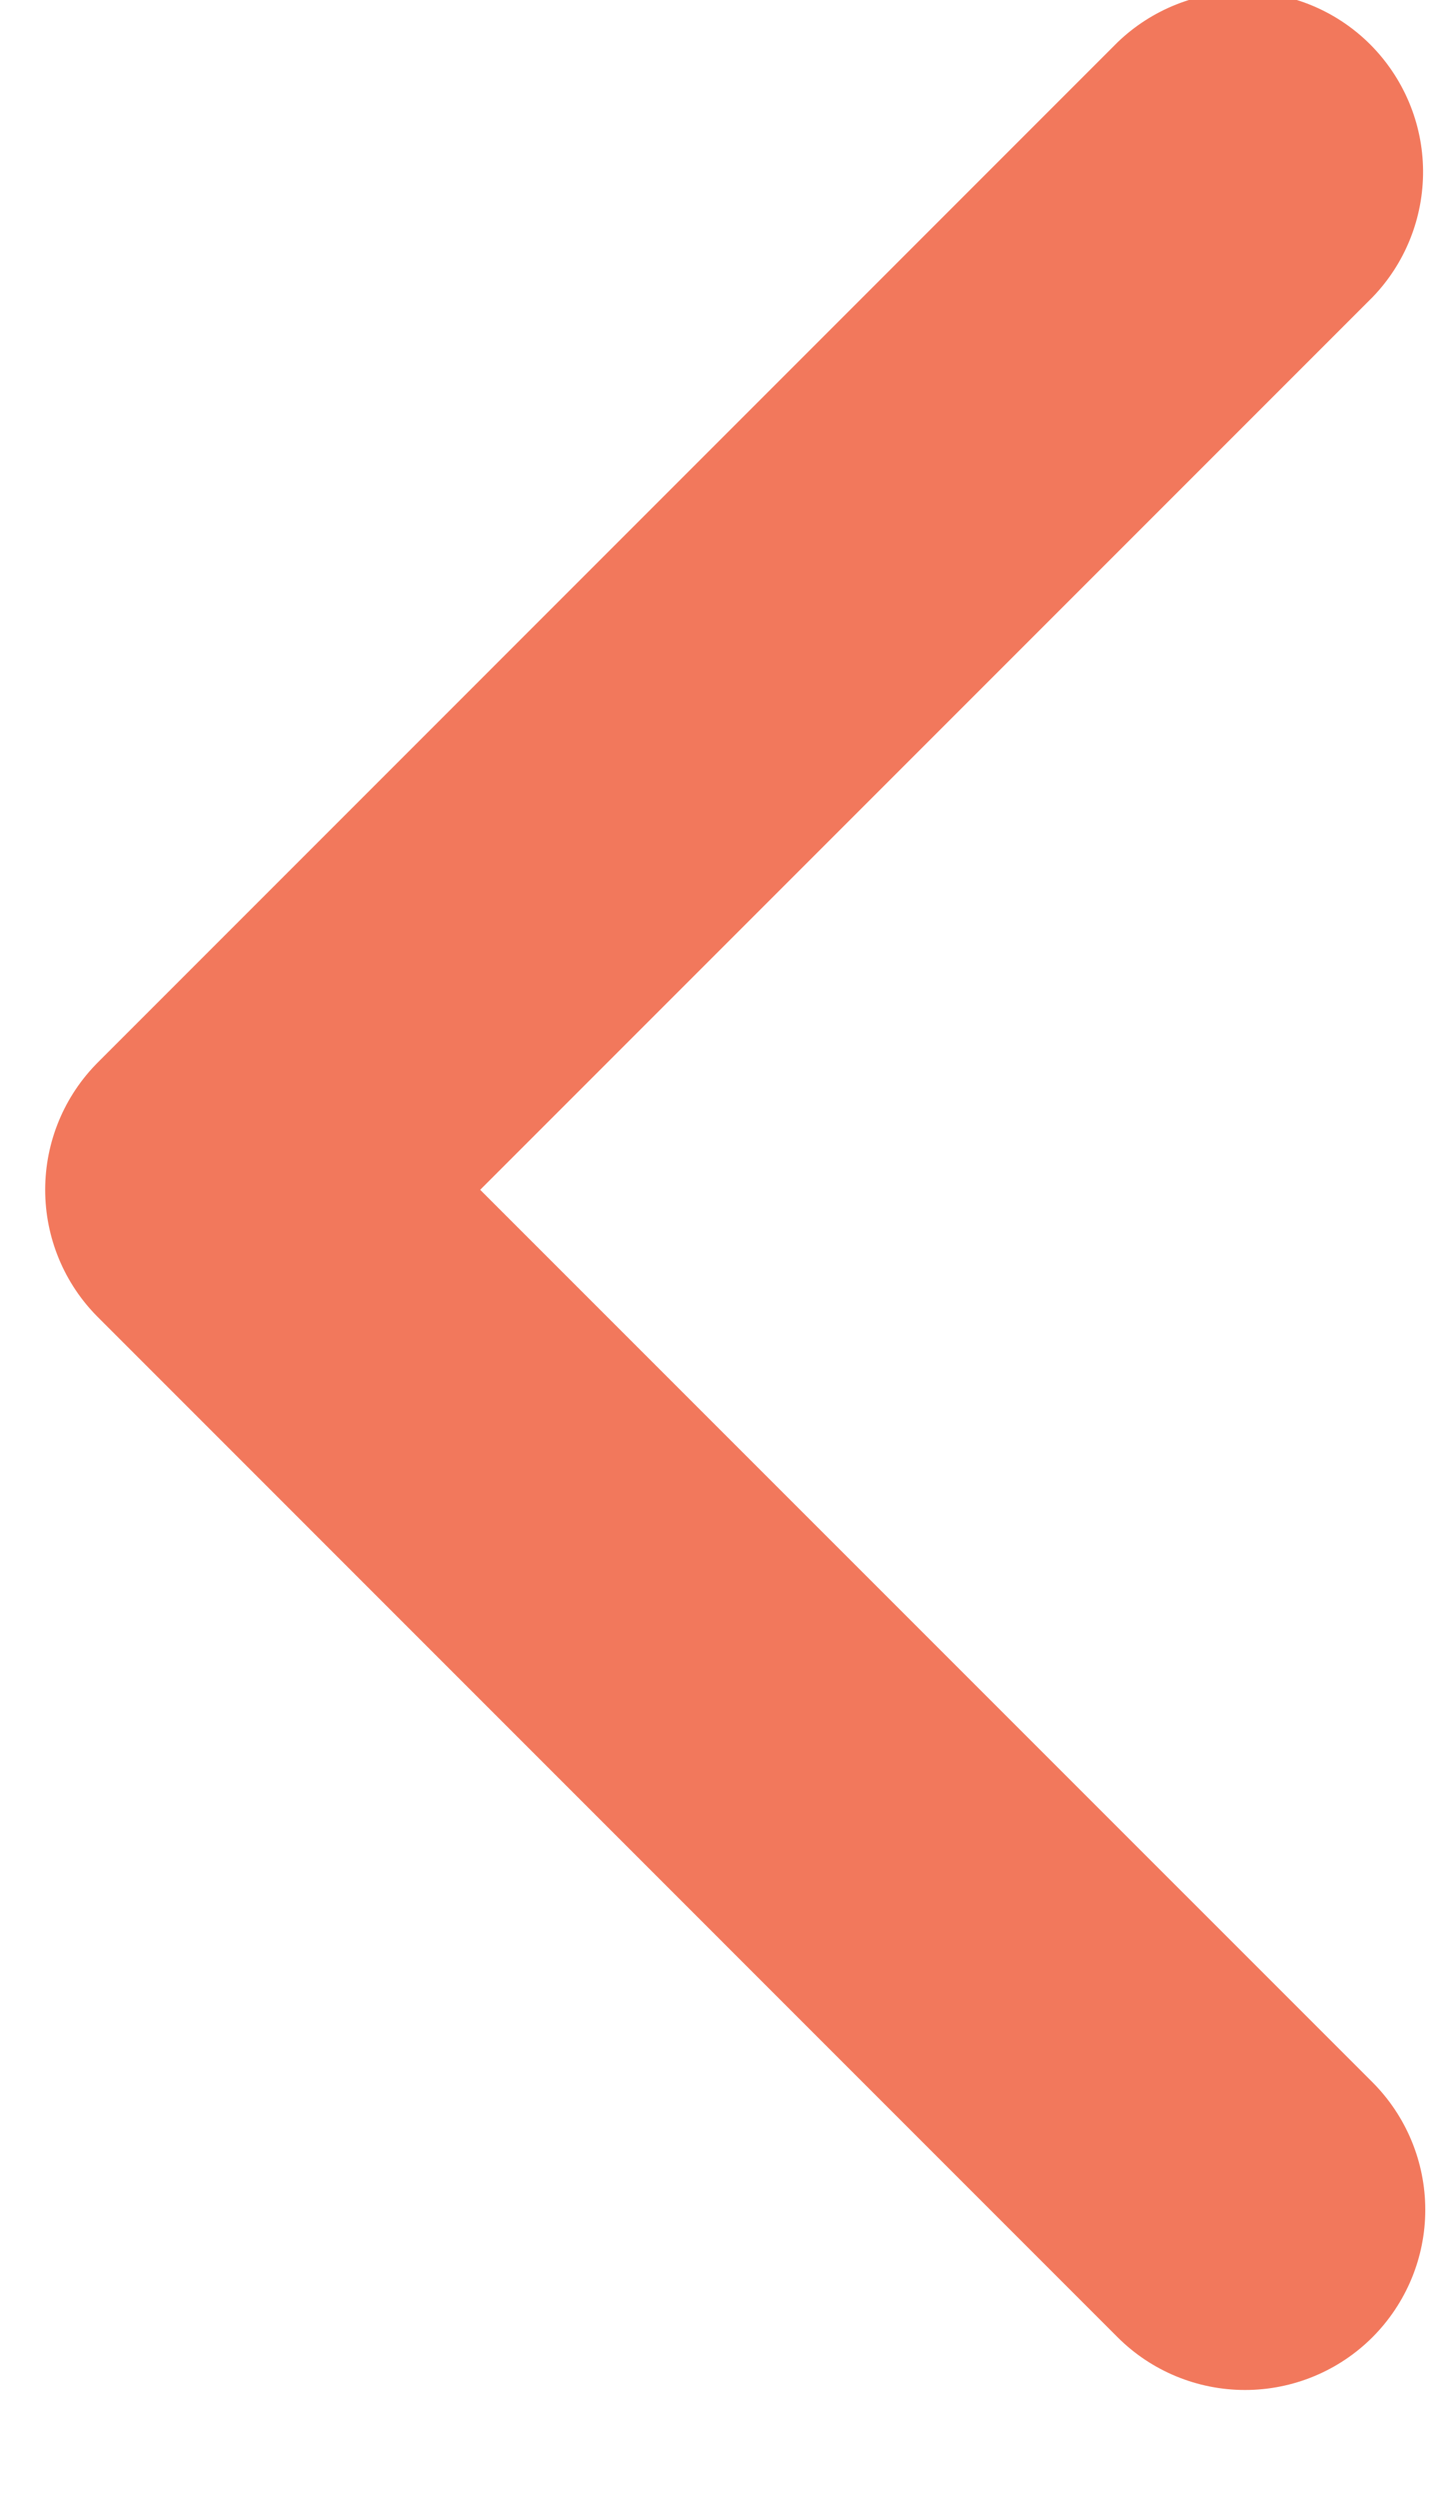 <?xml version="1.0" encoding="UTF-8" standalone="no"?>
<!DOCTYPE svg PUBLIC "-//W3C//DTD SVG 1.1//EN" "http://www.w3.org/Graphics/SVG/1.1/DTD/svg11.dtd">
<!-- Created with Vectornator (http://vectornator.io/) -->
<svg height="100%" stroke-miterlimit="10" style="fill-rule:nonzero;clip-rule:evenodd;stroke-linecap:round;stroke-linejoin:round;" version="1.1" viewBox="0 0 15 26" width="100%" xml:space="preserve" xmlns="http://www.w3.org/2000/svg" xmlns:vectornator="http://vectornator.io" xmlns:xlink="http://www.w3.org/1999/xlink">
<defs/>
<clipPath id="ArtboardFrame">
<rect height="26" width="15" x="0" y="0"/>
</clipPath>
<g clip-path="url(#ArtboardFrame)" id="Untitled" vectornator:layerName="Untitled">
<path d="M14.277 24.305C14.628 23.953 14.826 23.477 14.826 22.98C14.826 22.482 14.628 22.006 14.277 21.654L4.995 12.373L14.277 3.091C14.618 2.738 14.807 2.264 14.803 1.772C14.799 1.281 14.601 0.811 14.254 0.463C13.906 0.115 13.436-0.082 12.944-0.086C12.453-0.09 11.979 0.099 11.625 0.44L1.019 11.047C0.667 11.399 0.47 11.875 0.47 12.373C0.47 12.87 0.667 13.347 1.019 13.698L11.625 24.305C11.977 24.657 12.454 24.854 12.951 24.854C13.448 24.854 13.925 24.657 14.277 24.305Z" fill="#f2785c" fill-rule="nonzero" opacity="1" stroke="none"/>
</g>
</svg>
